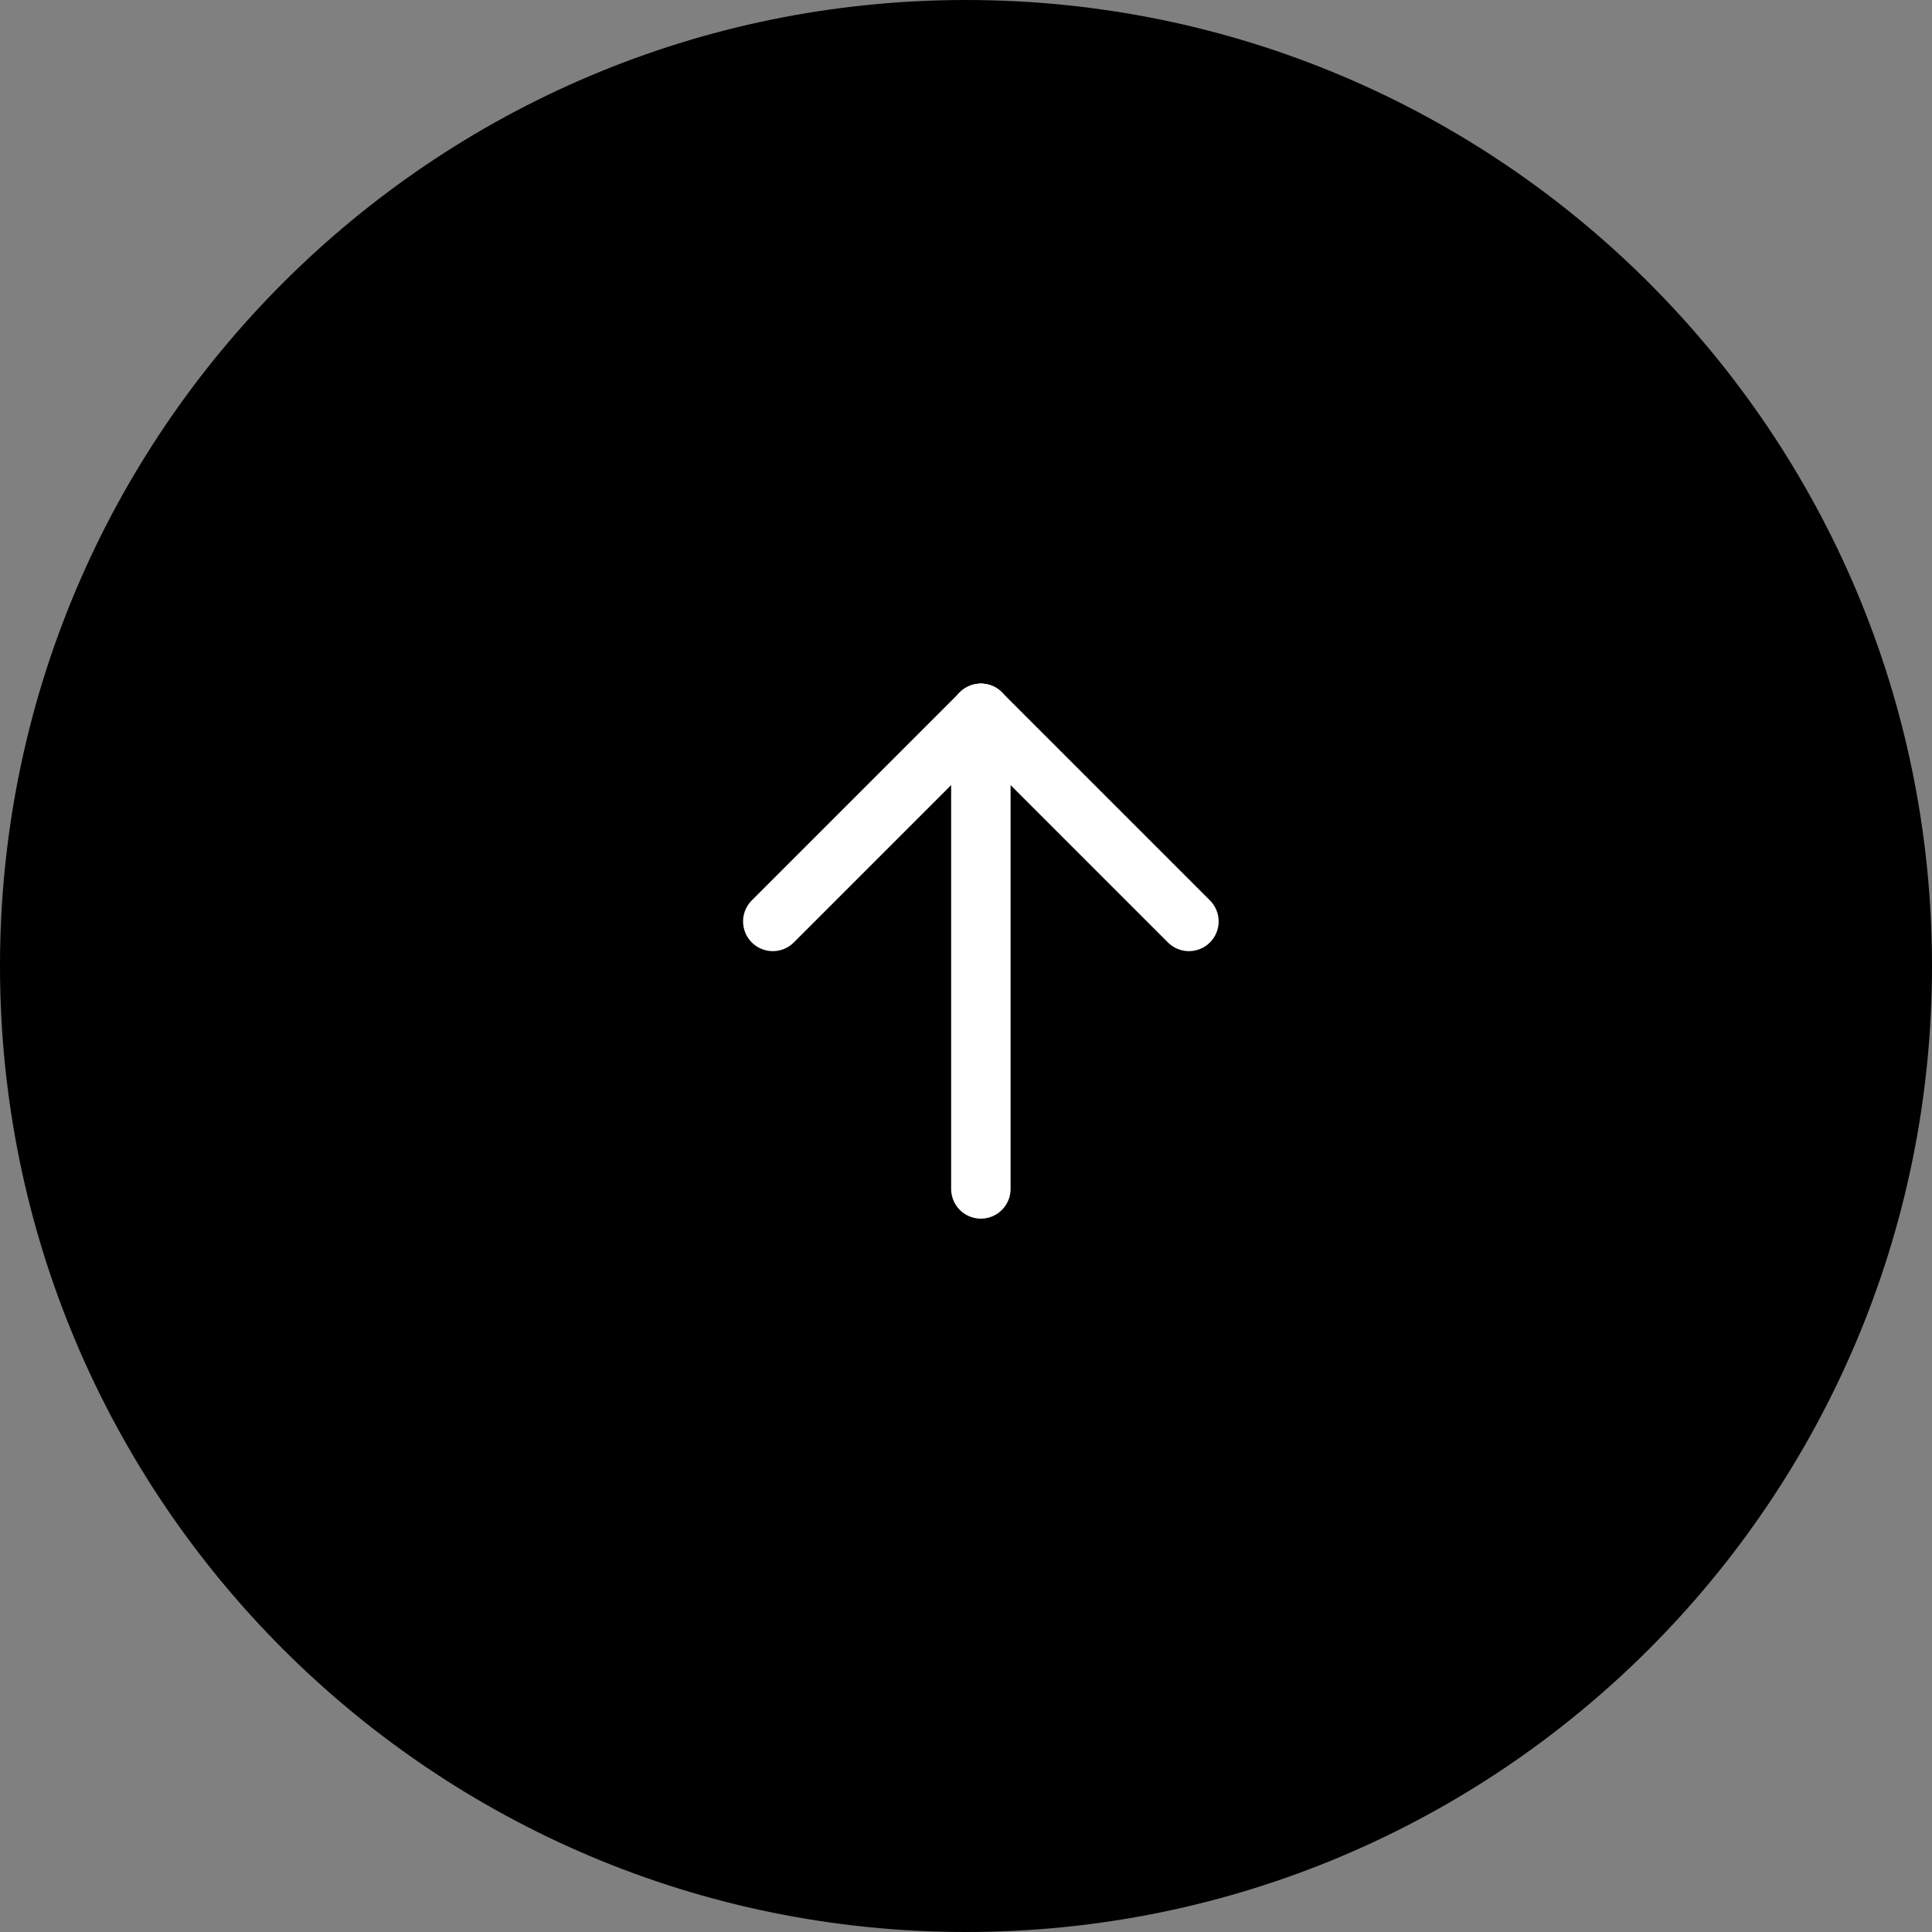 <svg width="65" height="65" viewBox="0 0 65 65" fill="none" xmlns="http://www.w3.org/2000/svg">
<rect x="0" y="0" width="65" height="65" fill="#808080" stroke="none"/>
<g clip-path="url(#clip0_533_1328)">
<path fill-rule="evenodd" clip-rule="evenodd" d="M-1.42062e-06 32.5C-2.2052e-06 14.551 14.551 -6.36044e-07 32.5 -1.42062e-06C50.449 -2.2052e-06 65 14.551 65 32.5C65 50.449 50.449 65 32.5 65C14.551 65 -6.36044e-07 50.449 -1.42062e-06 32.5Z" fill="black"/>
</g>
<path d="M33 24L40 31" stroke="white" stroke-width="2" stroke-linecap="round"/>
<path d="M33 24L26 31" stroke="white" stroke-width="2" stroke-linecap="round"/>
<path d="M33 40L33 24" stroke="white" stroke-width="2" stroke-linecap="round"/>
<defs>
<clipPath id="clip0_533_1328">
<rect width="65" height="65" fill="white" transform="translate(0 65) rotate(-90)"/>
</clipPath>
</defs>
</svg>
